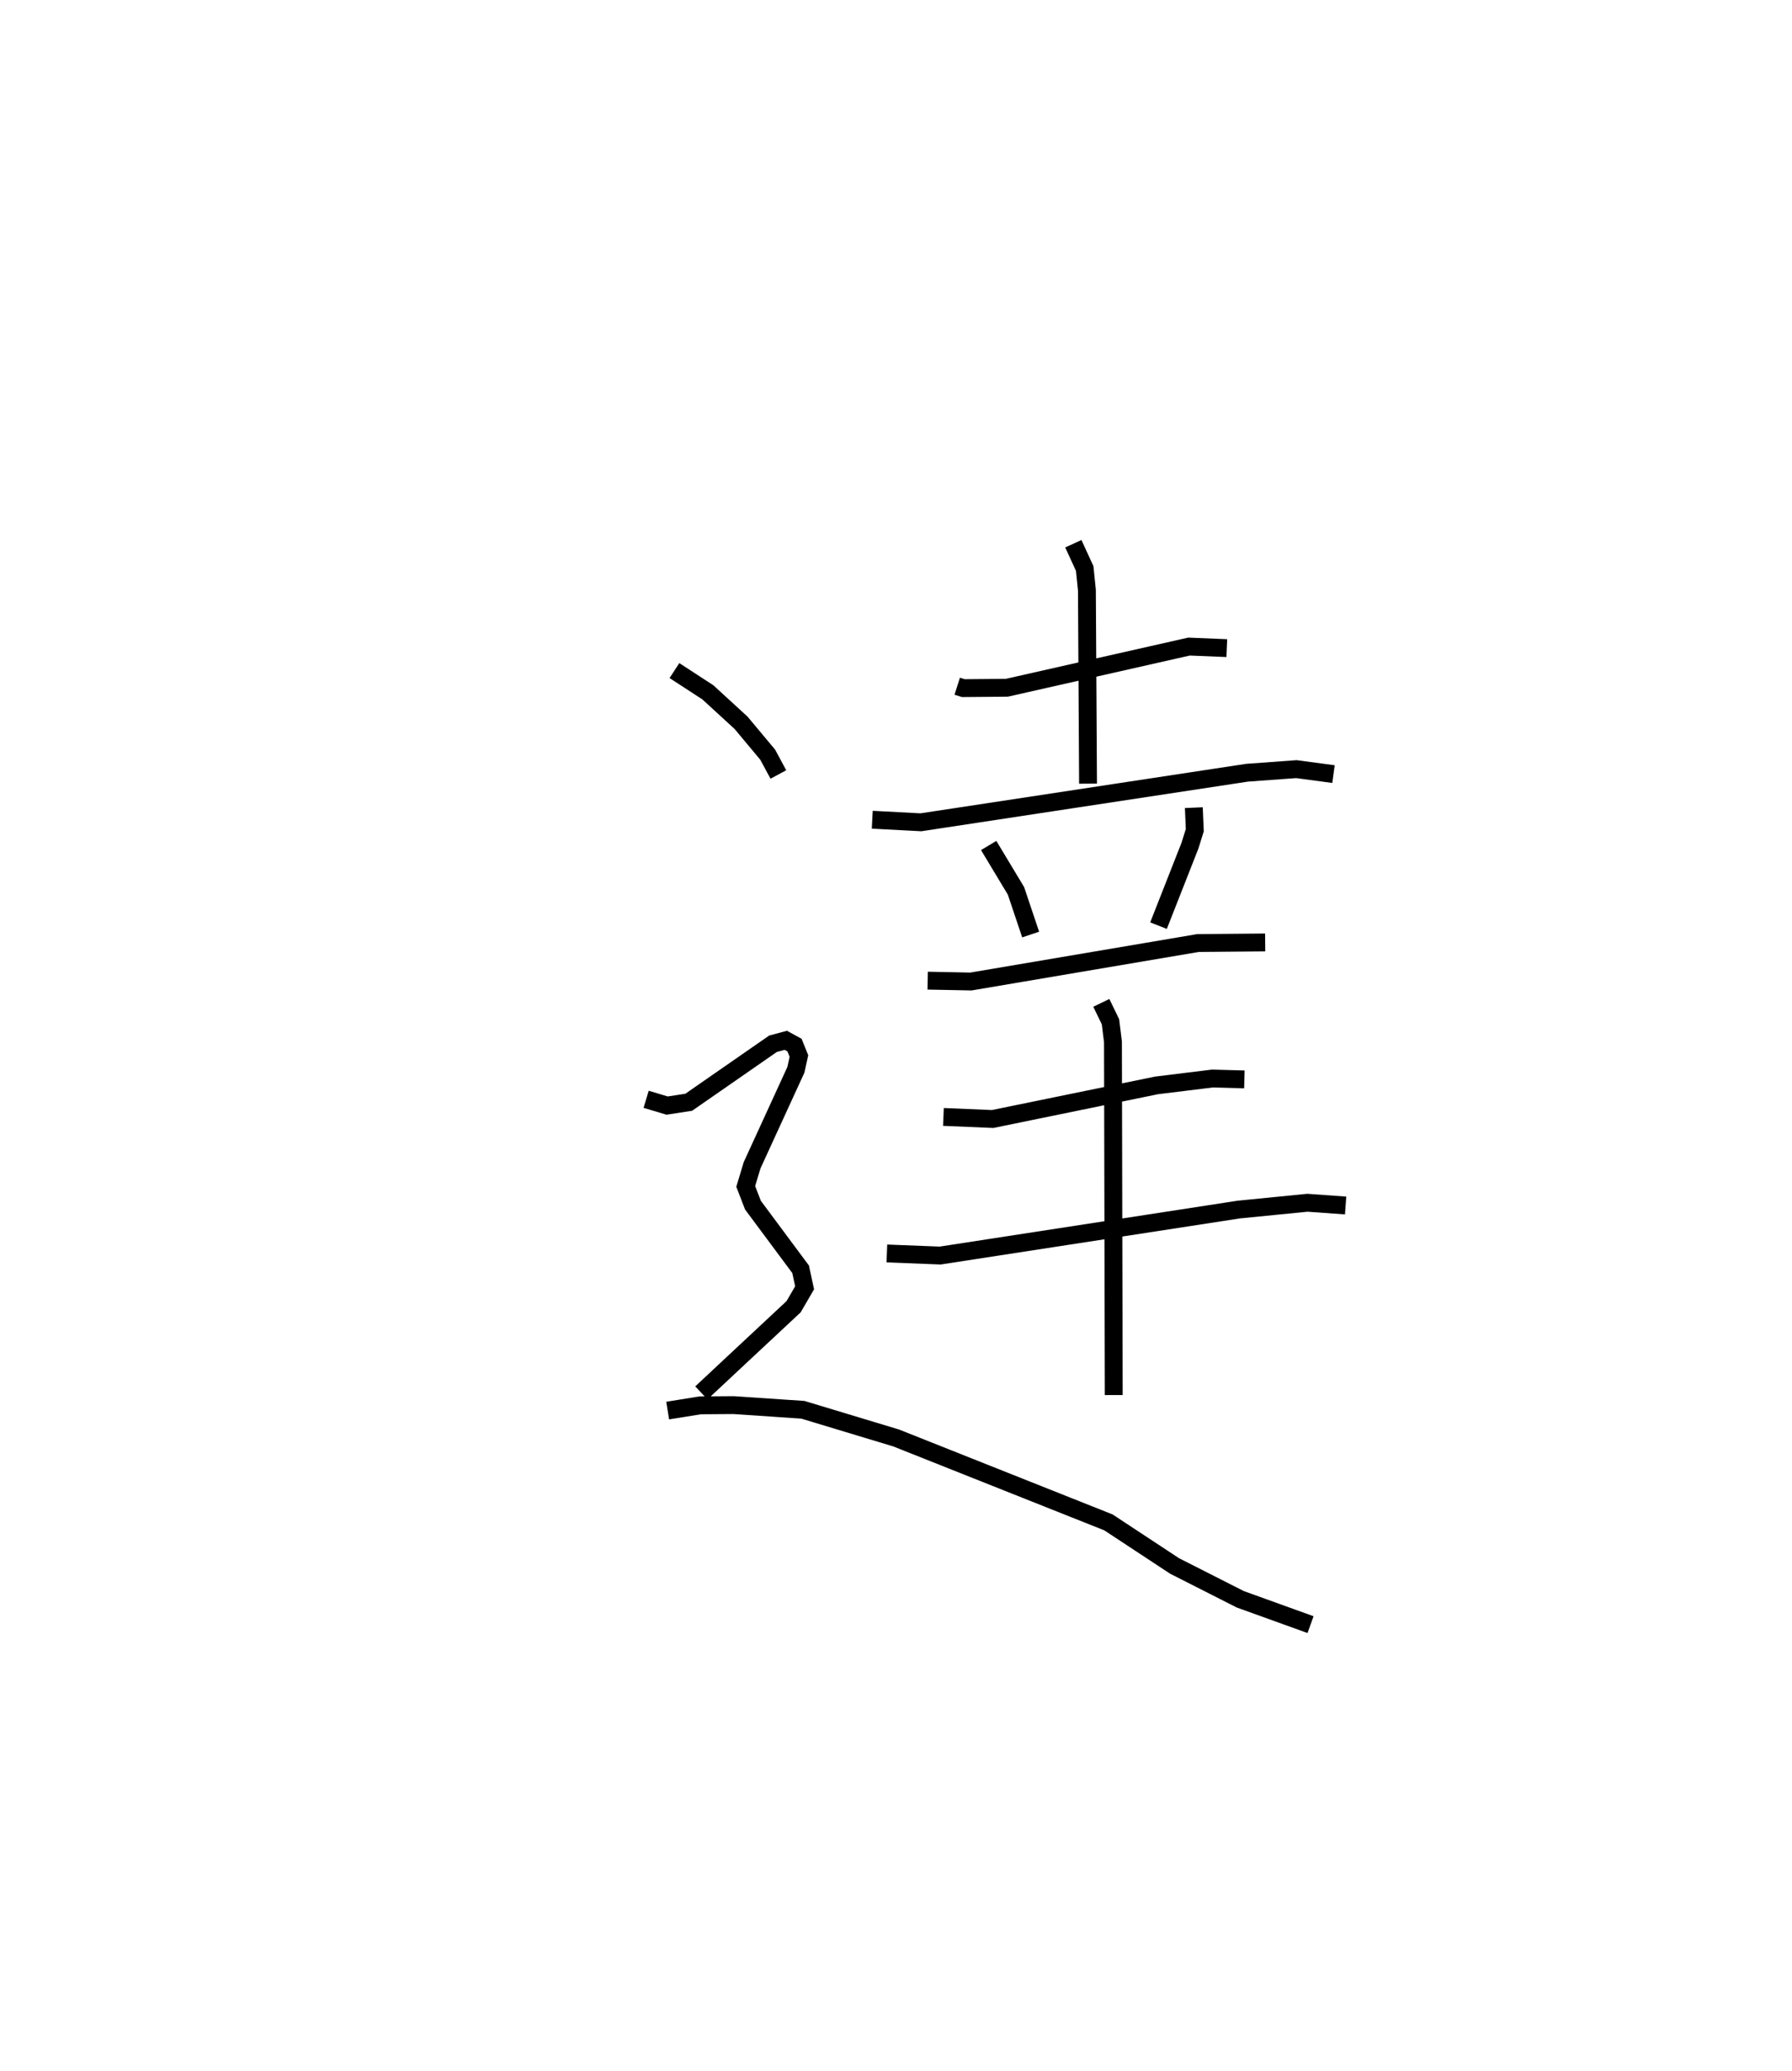 <?xml version="1.0" encoding="utf-8" ?>
<svg baseProfile="full" height="115.996" version="1.1" width="100.379" xmlns="http://www.w3.org/2000/svg" xmlns:ev="http://www.w3.org/2001/xml-events" xmlns:xlink="http://www.w3.org/1999/xlink"><defs /><rect fill="white" height="115.996" width="100.379" x="0" y="0" /><path d="M25,25 m0.0,0.0 m28.619,13.435 l0.34,0.108 2.439,-0.021 l10.204,-2.307 2.118,0.087 m-8.597,-5.847 l0.636,1.386 0.124,1.211 l0.063,10.841 m-12.086,2.021 l2.725,0.143 18.269,-2.776 l2.764,-0.201 2.078,0.278 m-19.315,3.999 l1.529,2.541 0.822,2.447 m9.14,-7.108 l0.054,1.261 -0.269,0.863 l-1.763,4.485 m-12.931,3.081 l2.423,0.048 12.716,-2.155 l3.767,-0.033 m-18.023,9.773 l2.756,0.116 9.186,-1.883 l3.126,-0.384 1.79,0.049 m-20.026,9.749 l2.986,0.117 16.727,-2.576 l3.843,-0.381 2.141,0.154 m-13.685,-11.35 l0.513,1.059 0.139,1.125 l0.044,19.783 m-24.608,-40.579 l1.872,1.219 1.861,1.707 l1.491,1.785 0.598,1.109 m-7.407,18.193 l1.175,0.352 1.21,-0.186 l4.724,-3.278 0.715,-0.191 l0.487,0.267 0.247,0.612 l-0.169,0.771 -2.452,5.345 l-0.359,1.187 0.405,1.049 l2.67,3.593 0.224,1.038 l-0.616,1.058 -5.168,4.827 m-1.886,0.991 l1.824,-0.293 1.86,-0.013 l3.889,0.262 5.225,1.579 l11.891,4.728 3.702,2.439 l3.684,1.869 3.935,1.419 " fill="none" stroke="black" stroke-width="1" /></svg>